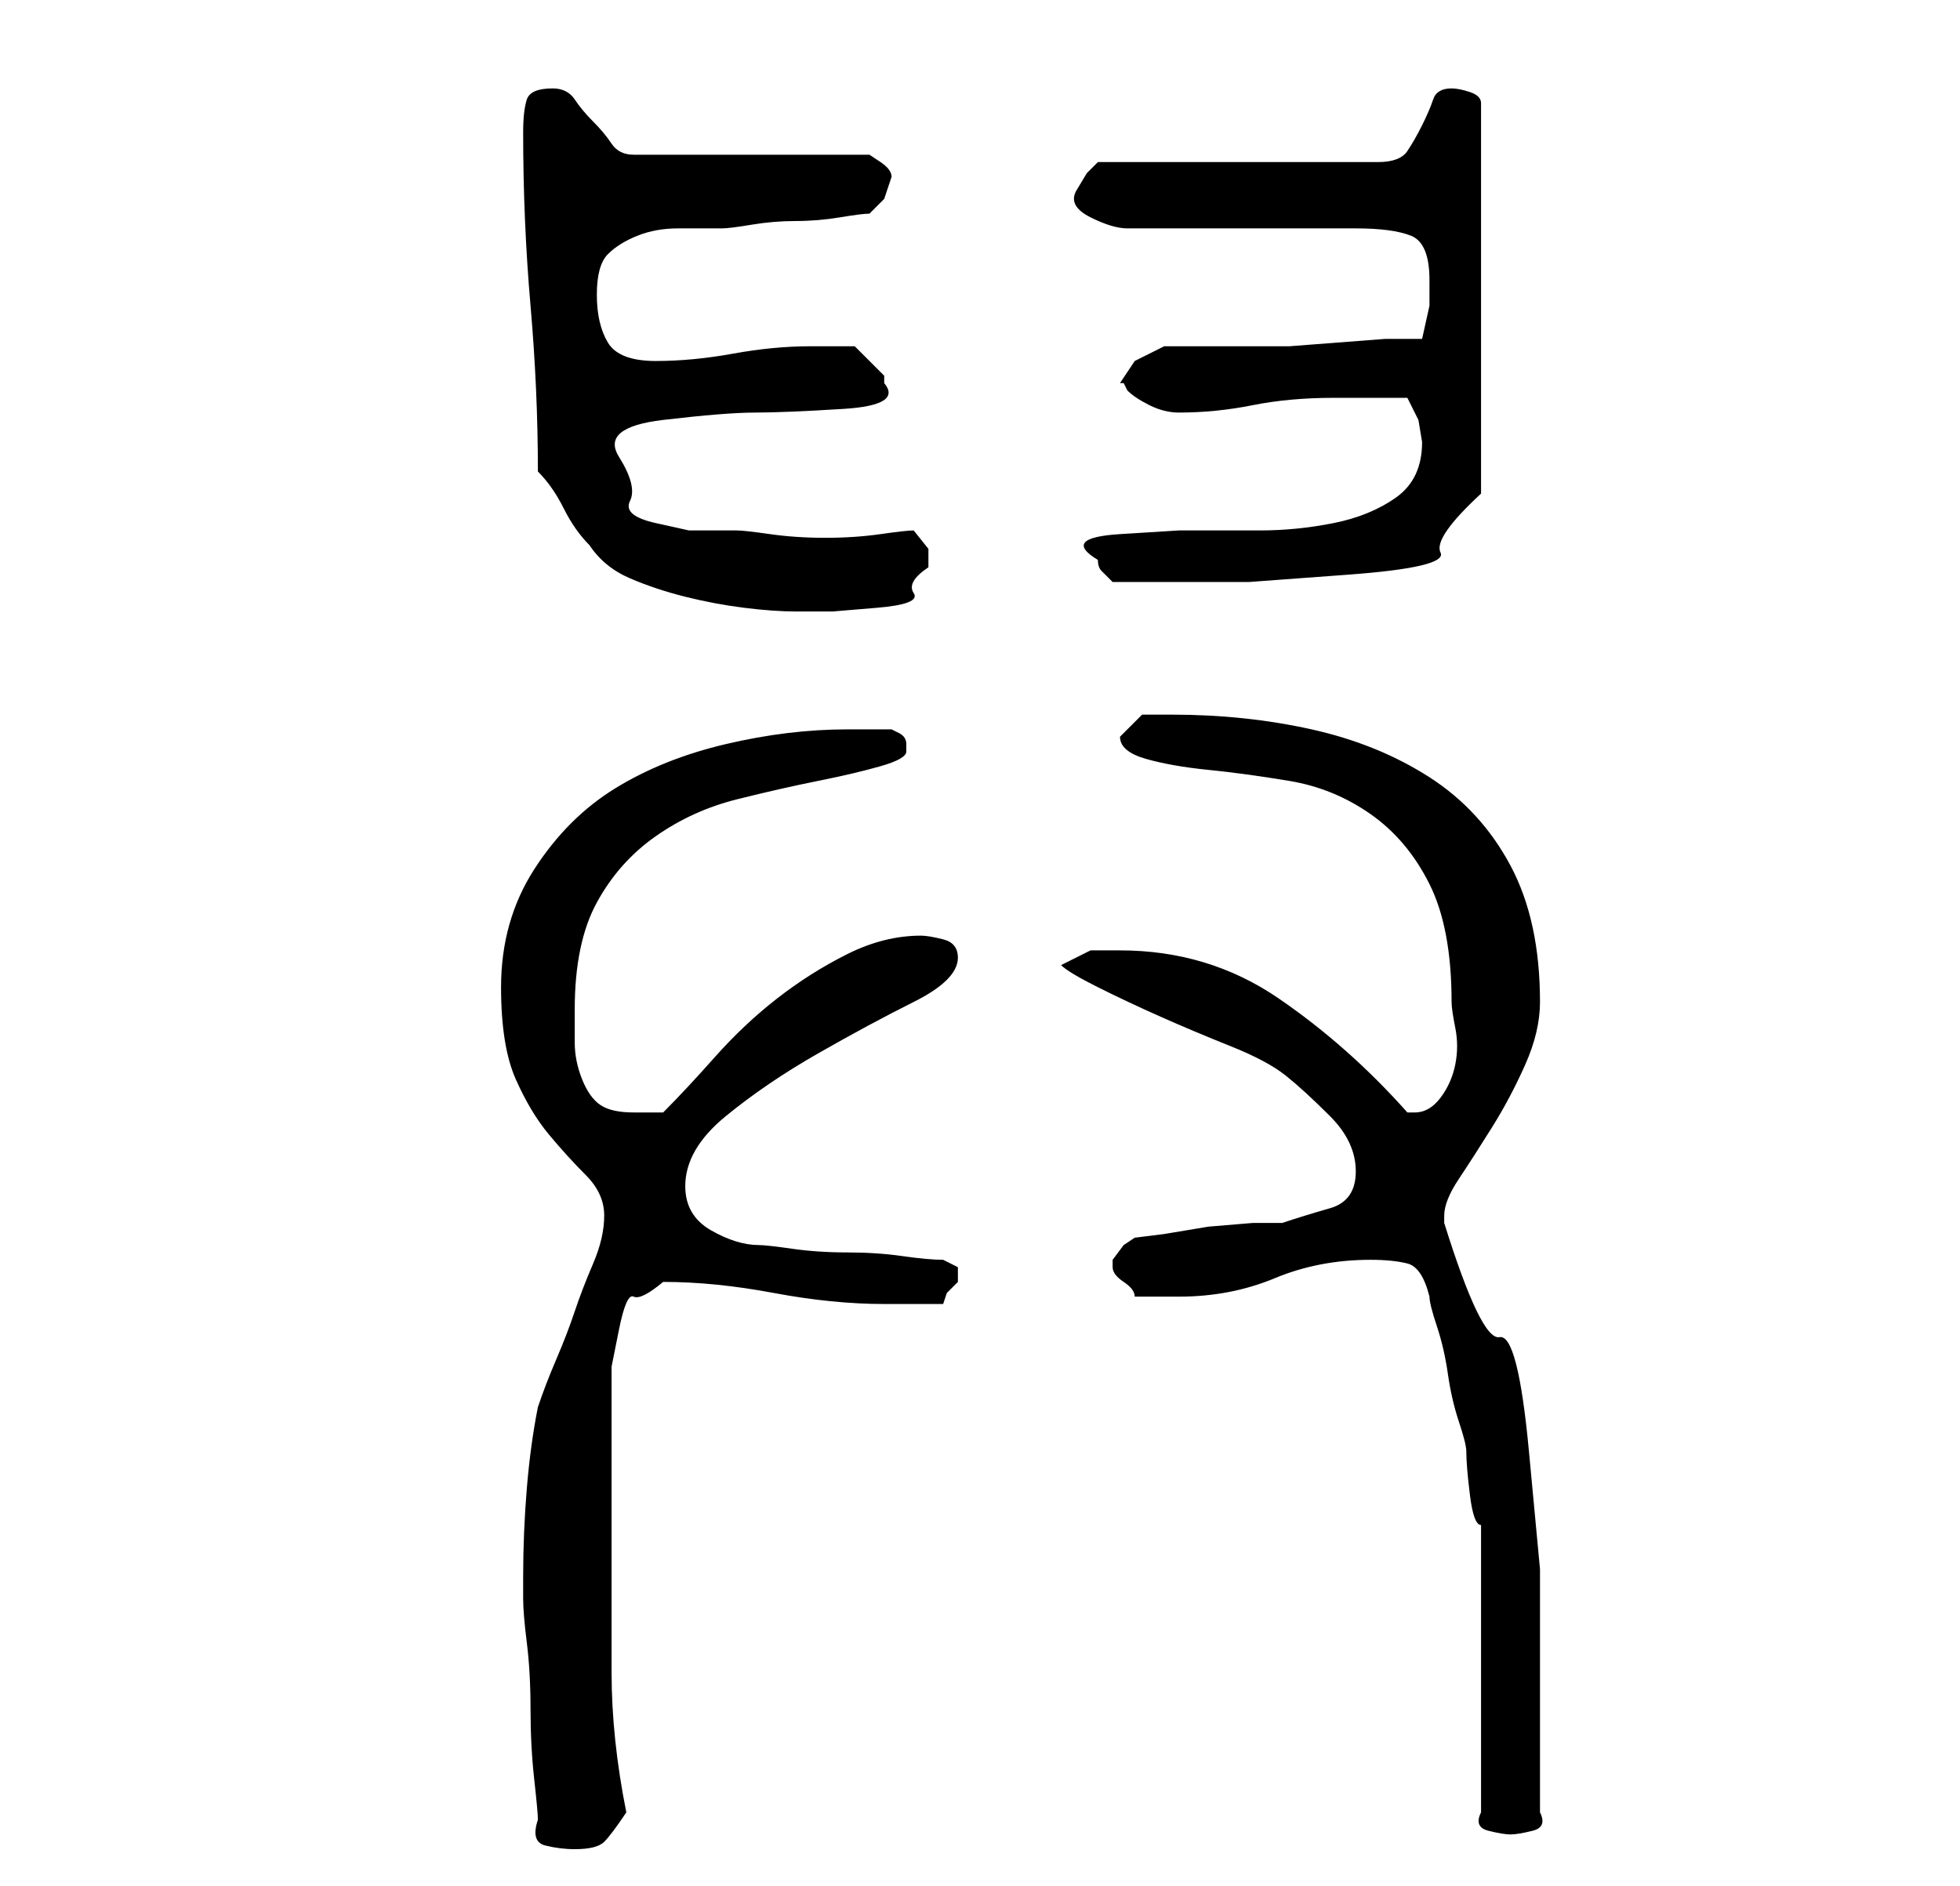 <?xml version="1.0" standalone="no"?>
<!DOCTYPE svg PUBLIC "-//W3C//DTD SVG 1.1//EN" "http://www.w3.org/Graphics/SVG/1.1/DTD/svg11.dtd" >
<svg xmlns="http://www.w3.org/2000/svg" xmlns:xlink="http://www.w3.org/1999/xlink" version="1.1" viewBox="-10 0 266 256">
   <path fill="currentColor"
d="M63 247q-1 3 1 3.5t4 0.5q3 0 4 -1t3 -4q-2 -10 -2 -19v-18v-5v-7v-5v-3v-3.5t1 -5t2 -4.5t4 -2q7 0 15 1.5t15 1.5h8l0.5 -1.5t1.5 -1.5v-1v-1l-2 -1q-2 0 -5.5 -0.5t-7.5 -0.5t-7.5 -0.5t-4.5 -0.5q-3 0 -6.5 -2t-3.5 -6q0 -5 5.5 -9.5t12.5 -8.5t13 -7t6 -6
q0 -2 -2 -2.5t-3 -0.5q-5 0 -10 2.5t-9.5 6t-8.5 8t-7 7.5h-2h-2q-3 0 -4.5 -1t-2.5 -3.5t-1 -5v-4.5q0 -9 3 -14.5t8 -9t11 -5t11 -2.5t8.5 -2t3.5 -2v-1q0 -1 -1 -1.5l-1 -0.5h-6q-8 0 -16.5 2t-15 6t-11 11t-4.5 16q0 8 2 12.5t4.5 7.5t5 5.5t2.5 5.5t-1.5 6.5t-2.5 6.5
t-2.5 6.5t-2.5 6.5q-1 5 -1.5 11t-0.5 12v3q0 2 0.5 6t0.5 9t0.5 9.5t0.5 5.5zM191 246q-1 2 1 2.5t3 0.5t3 -0.5t1 -2.5v-16v-17t-1.5 -16t-4 -15.5t-7.5 -15.5v-1q0 -2 2 -5t4.5 -7t4.5 -8.5t2 -8.5q0 -11 -4 -18.5t-11 -12t-16 -6.5t-19 -2h-4t-3 3q0 2 3.5 3t8.5 1.5
t11 1.5t11 4.5t8 9.5t3 16q0 1 0.5 3.5t0 5t-2 4.5t-3.5 2h-1q-8 -9 -17.5 -15.5t-21.5 -6.5h-4t-4 2q1 1 5 3t8.5 4t9.5 4t7.5 4t6 5.5t3.5 7.5t-3.5 5t-6.5 2h-4t-6 0.5l-6 1t-4 0.5l-1.5 1t-1.5 2v1v0q0 1 1.5 2t1.5 2h6q7 0 13 -2.5t13 -2.5q3 0 5 0.5t3 4.5q0 1 1 4
t1.5 6.5t1.5 6.5t1 4q0 2 0.5 6t1.5 4v39zM63 64q2 2 3.5 5t3.5 5q2 3 5.5 4.5t7.5 2.5t8 1.5t7 0.5h5t6 -0.5t5 -2t2 -3.5v-2.5t-2 -2.5q-1 0 -4.5 0.5t-7.5 0.5t-7.5 -0.5t-4.5 -0.5h-6.5t-4.5 -1t-3.5 -3t-1.5 -6t6 -5t12.5 -1t12 -0.5t5.5 -3.5v-1l-2 -2l-2 -2h-6
q-5 0 -10.5 1t-10.5 1t-6.5 -2.5t-1.5 -6.5t1.5 -5.5t4 -2.5t5.5 -1h6q1 0 4 -0.5t6 -0.5t6 -0.5t4 -0.5l0.5 -0.5l1.5 -1.5l0.5 -1.5l0.5 -1.5q0 -1 -1.5 -2l-1.5 -1h-32q-2 0 -3 -1.5t-2.5 -3t-2.5 -3t-3 -1.5q-3 0 -3.5 1.5t-0.5 4.5q0 12 1 23.5t1 22.5zM139 76
q0 1 0.5 1.5l1.5 1.5h9h9.5t13.5 -1t12.5 -3t5.5 -8v-53q0 -1 -1.5 -1.5t-2.5 -0.5q-2 0 -2.5 1.5t-1.5 3.5t-2 3.5t-4 1.5h-38l-1.5 1.5t-1.5 2.5q-1 2 2 3.5t5 1.5h31q5 0 7.5 1t2.5 6v3.5t-1 4.5h-5t-6.5 0.5t-6.5 0.5h-4h-3h-4h-4h-2l-4 2t-2 3h0.5t0.5 1q1 1 3 2t4 1
q5 0 10 -1t11 -1h4.5h5.5l1.5 3t0.5 3q0 5 -3.5 7.5t-8.5 3.5t-10 1h-11t-8 0.5t-3 3.5z" />
</svg>
